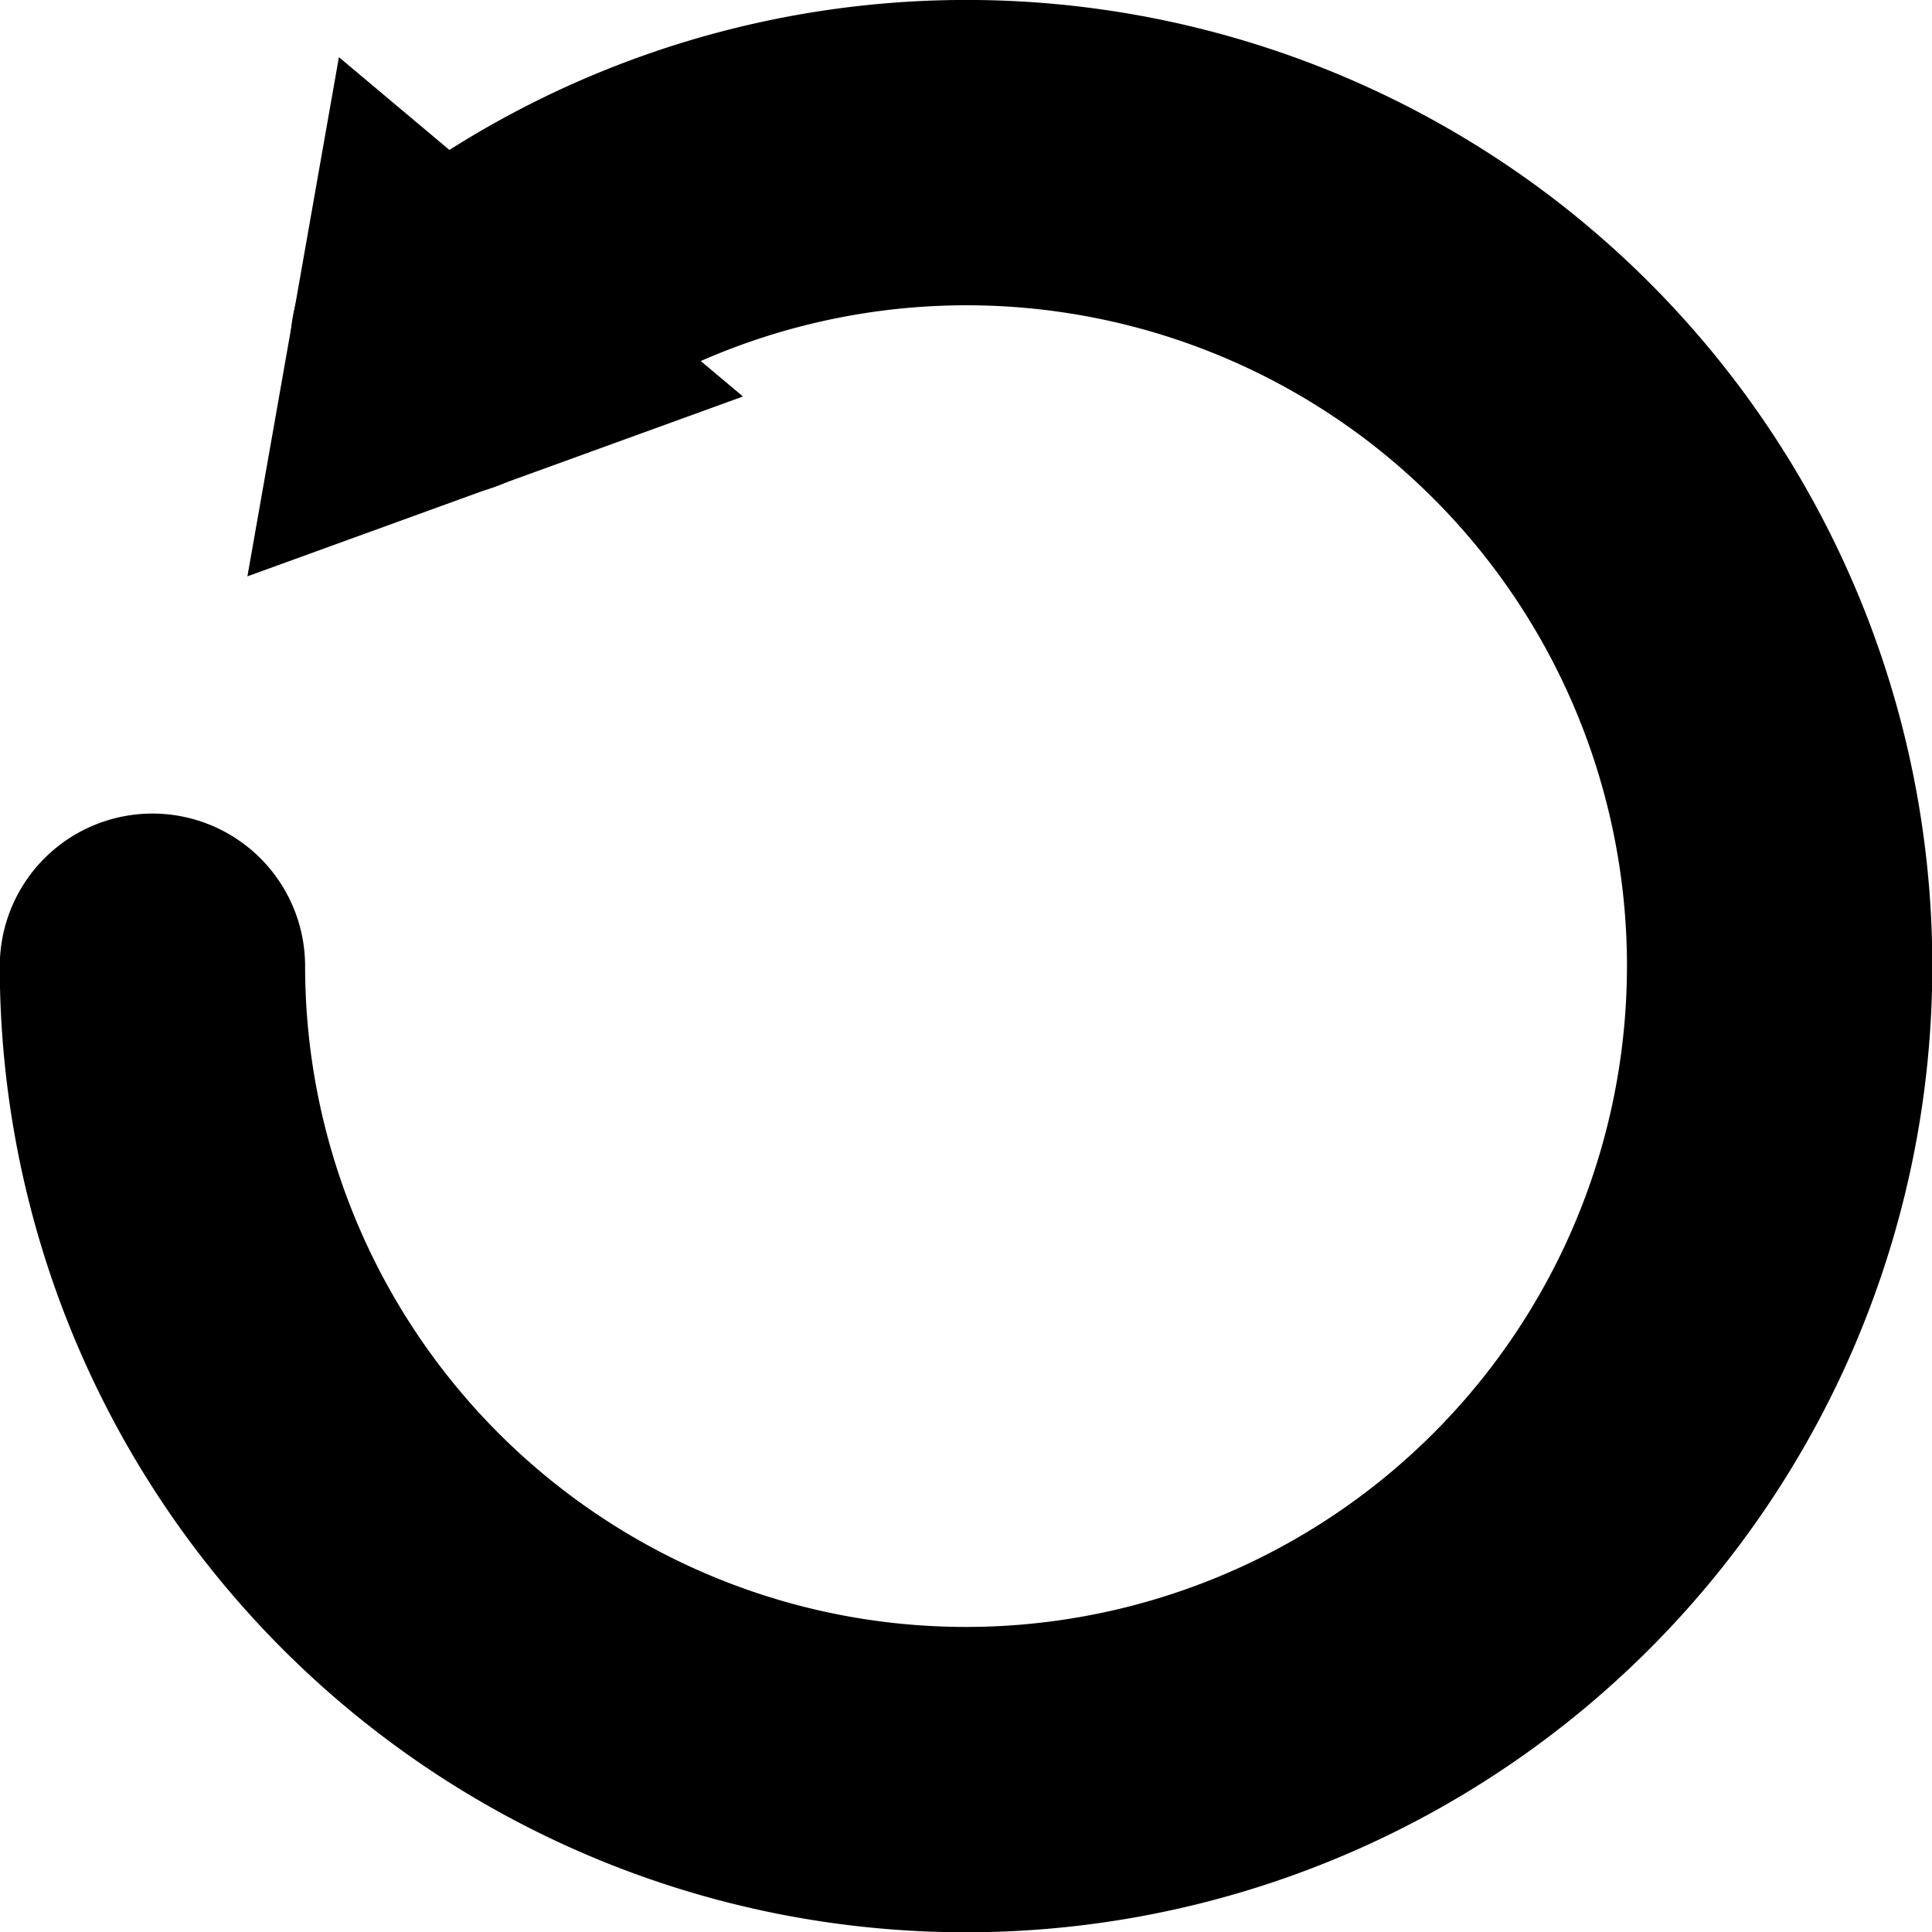 <?xml version="1.0" encoding="UTF-8" standalone="no"?>
<!-- Created with Inkscape (http://www.inkscape.org/) -->

<svg
   width="16"
   height="16"
   viewBox="0 0 4.233 4.233"
   version="1.1"
   id="svg5"
   xmlns="http://www.w3.org/2000/svg"
   xmlns:svg="http://www.w3.org/2000/svg">
  <defs
     id="defs2">
    <marker
       style="overflow:visible"
       id="TriangleStart"
       refX="0"
       refY="0"
       orient="auto-start-reverse"
       markerWidth="1"
       markerHeight="1.156"
       viewBox="0 0 5.324 6.155"
       preserveAspectRatio="xMidYMid"
       markerUnits="userSpaceOnUse">
      <path
         transform="scale(0.5)"
         style="fill:context-stroke;fill-rule:evenodd;stroke:context-stroke;stroke-width:1pt"
         d="M 5.77,0 -2.88,5 V -5 Z"
         id="path135" />
    </marker>
  </defs>
  <g
     id="layer1"
     transform="translate(6059.884,-12679.23)">
    <path
       style="fill:none;stroke:#000000;stroke-width:0.669;stroke-linecap:round;stroke-dasharray:none;stroke-opacity:1;marker-end:url(#TriangleStart)"
       id="path398"
       d="m 6059.55,12681.347 a 1.783,1.783 0 0 1 -1.397,1.74 1.783,1.783 0 0 1 -2.001,-0.987 1.783,1.783 0 0 1 0.53,-2.168 1.783,1.783 0 0 1 2.231,0.05"
       transform="scale(-1,1)" />
  </g>
</svg>
